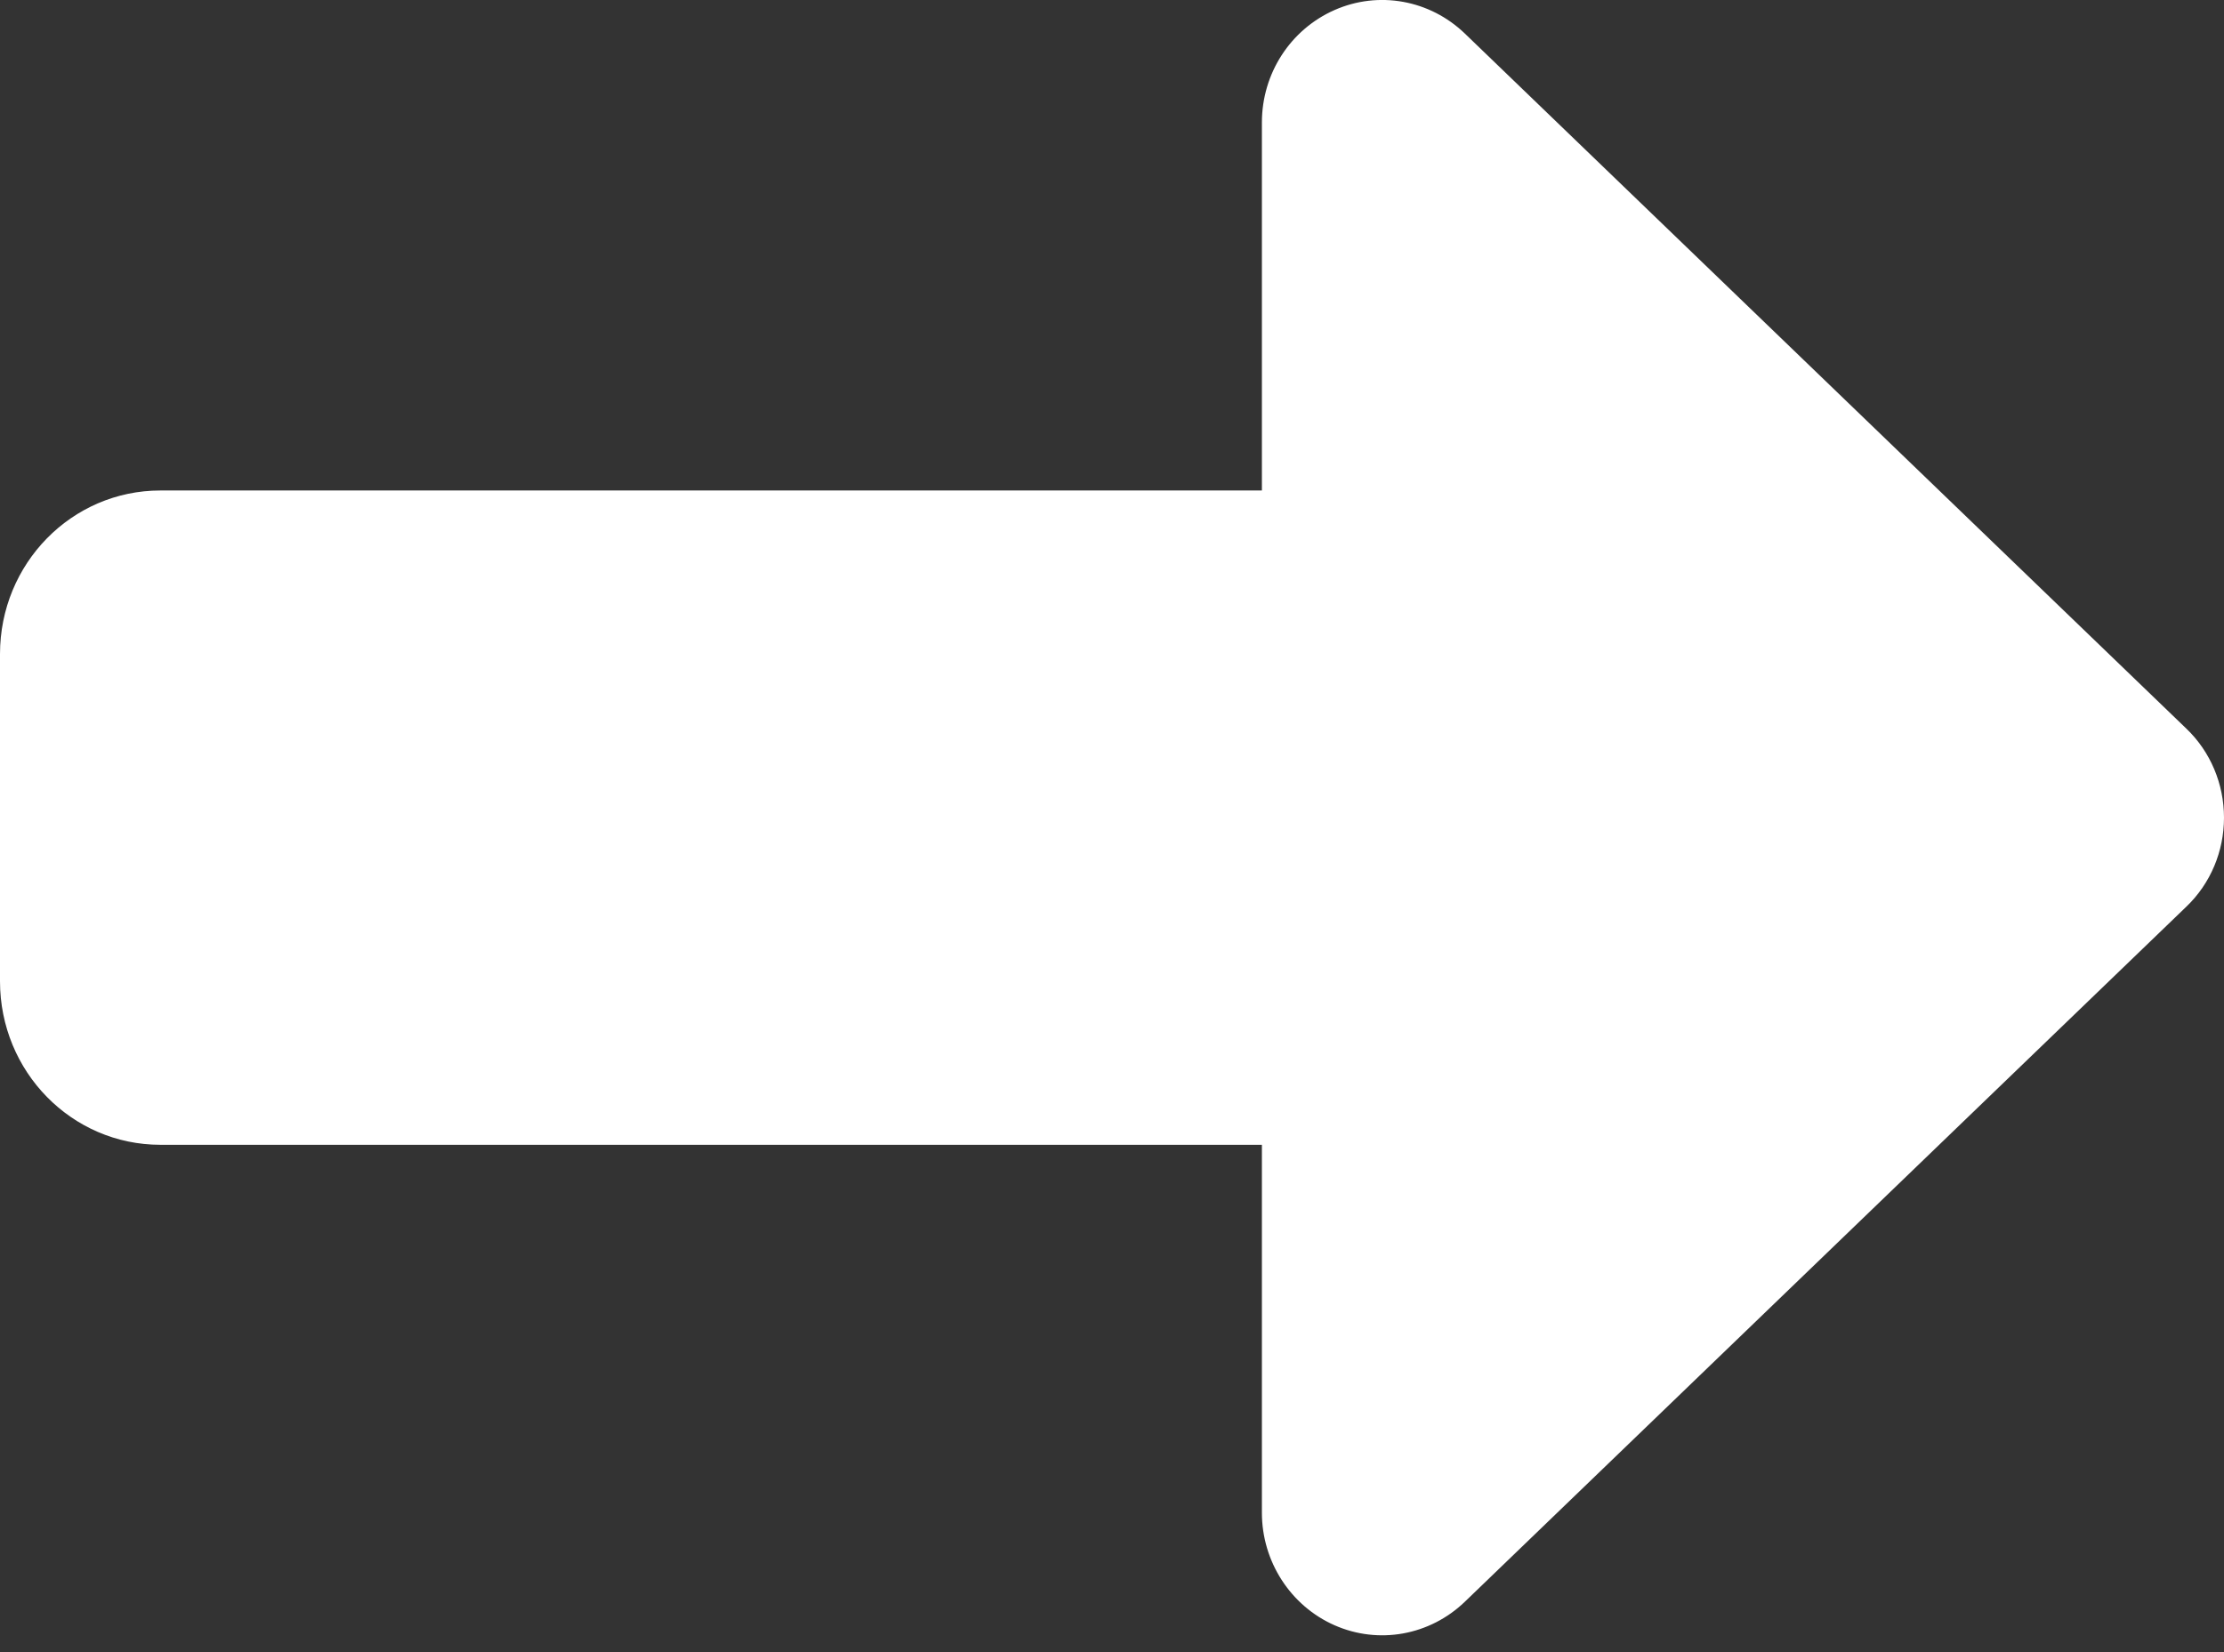 <svg width="35" height="26" viewBox="0 0 35 26" fill="none" xmlns="http://www.w3.org/2000/svg">
<rect x="0" y="0" width="35" height="26" fill="#333333" stroke="none"/>
<path d="M21.002 0.158C21.696 -0.148 22.501 -0.003 23.053 0.528L34.409 11.468C34.787 11.83 35 12.337 35 12.868C35 13.399 34.787 13.905 34.409 14.267L23.053 25.207C22.501 25.738 21.696 25.883 21.002 25.577C20.308 25.271 19.859 24.572 19.859 23.807L19.859 18.016L2.524 18.016C1.128 18.016 -3.90594e-07 16.865 -2.66123e-07 15.442L1.83942e-07 10.293C3.08413e-07 8.87 1.128 7.719 2.524 7.719L19.859 7.719L19.859 1.928C19.859 1.156 20.308 0.464 21.002 0.158Z" fill="white"/>
</svg>
